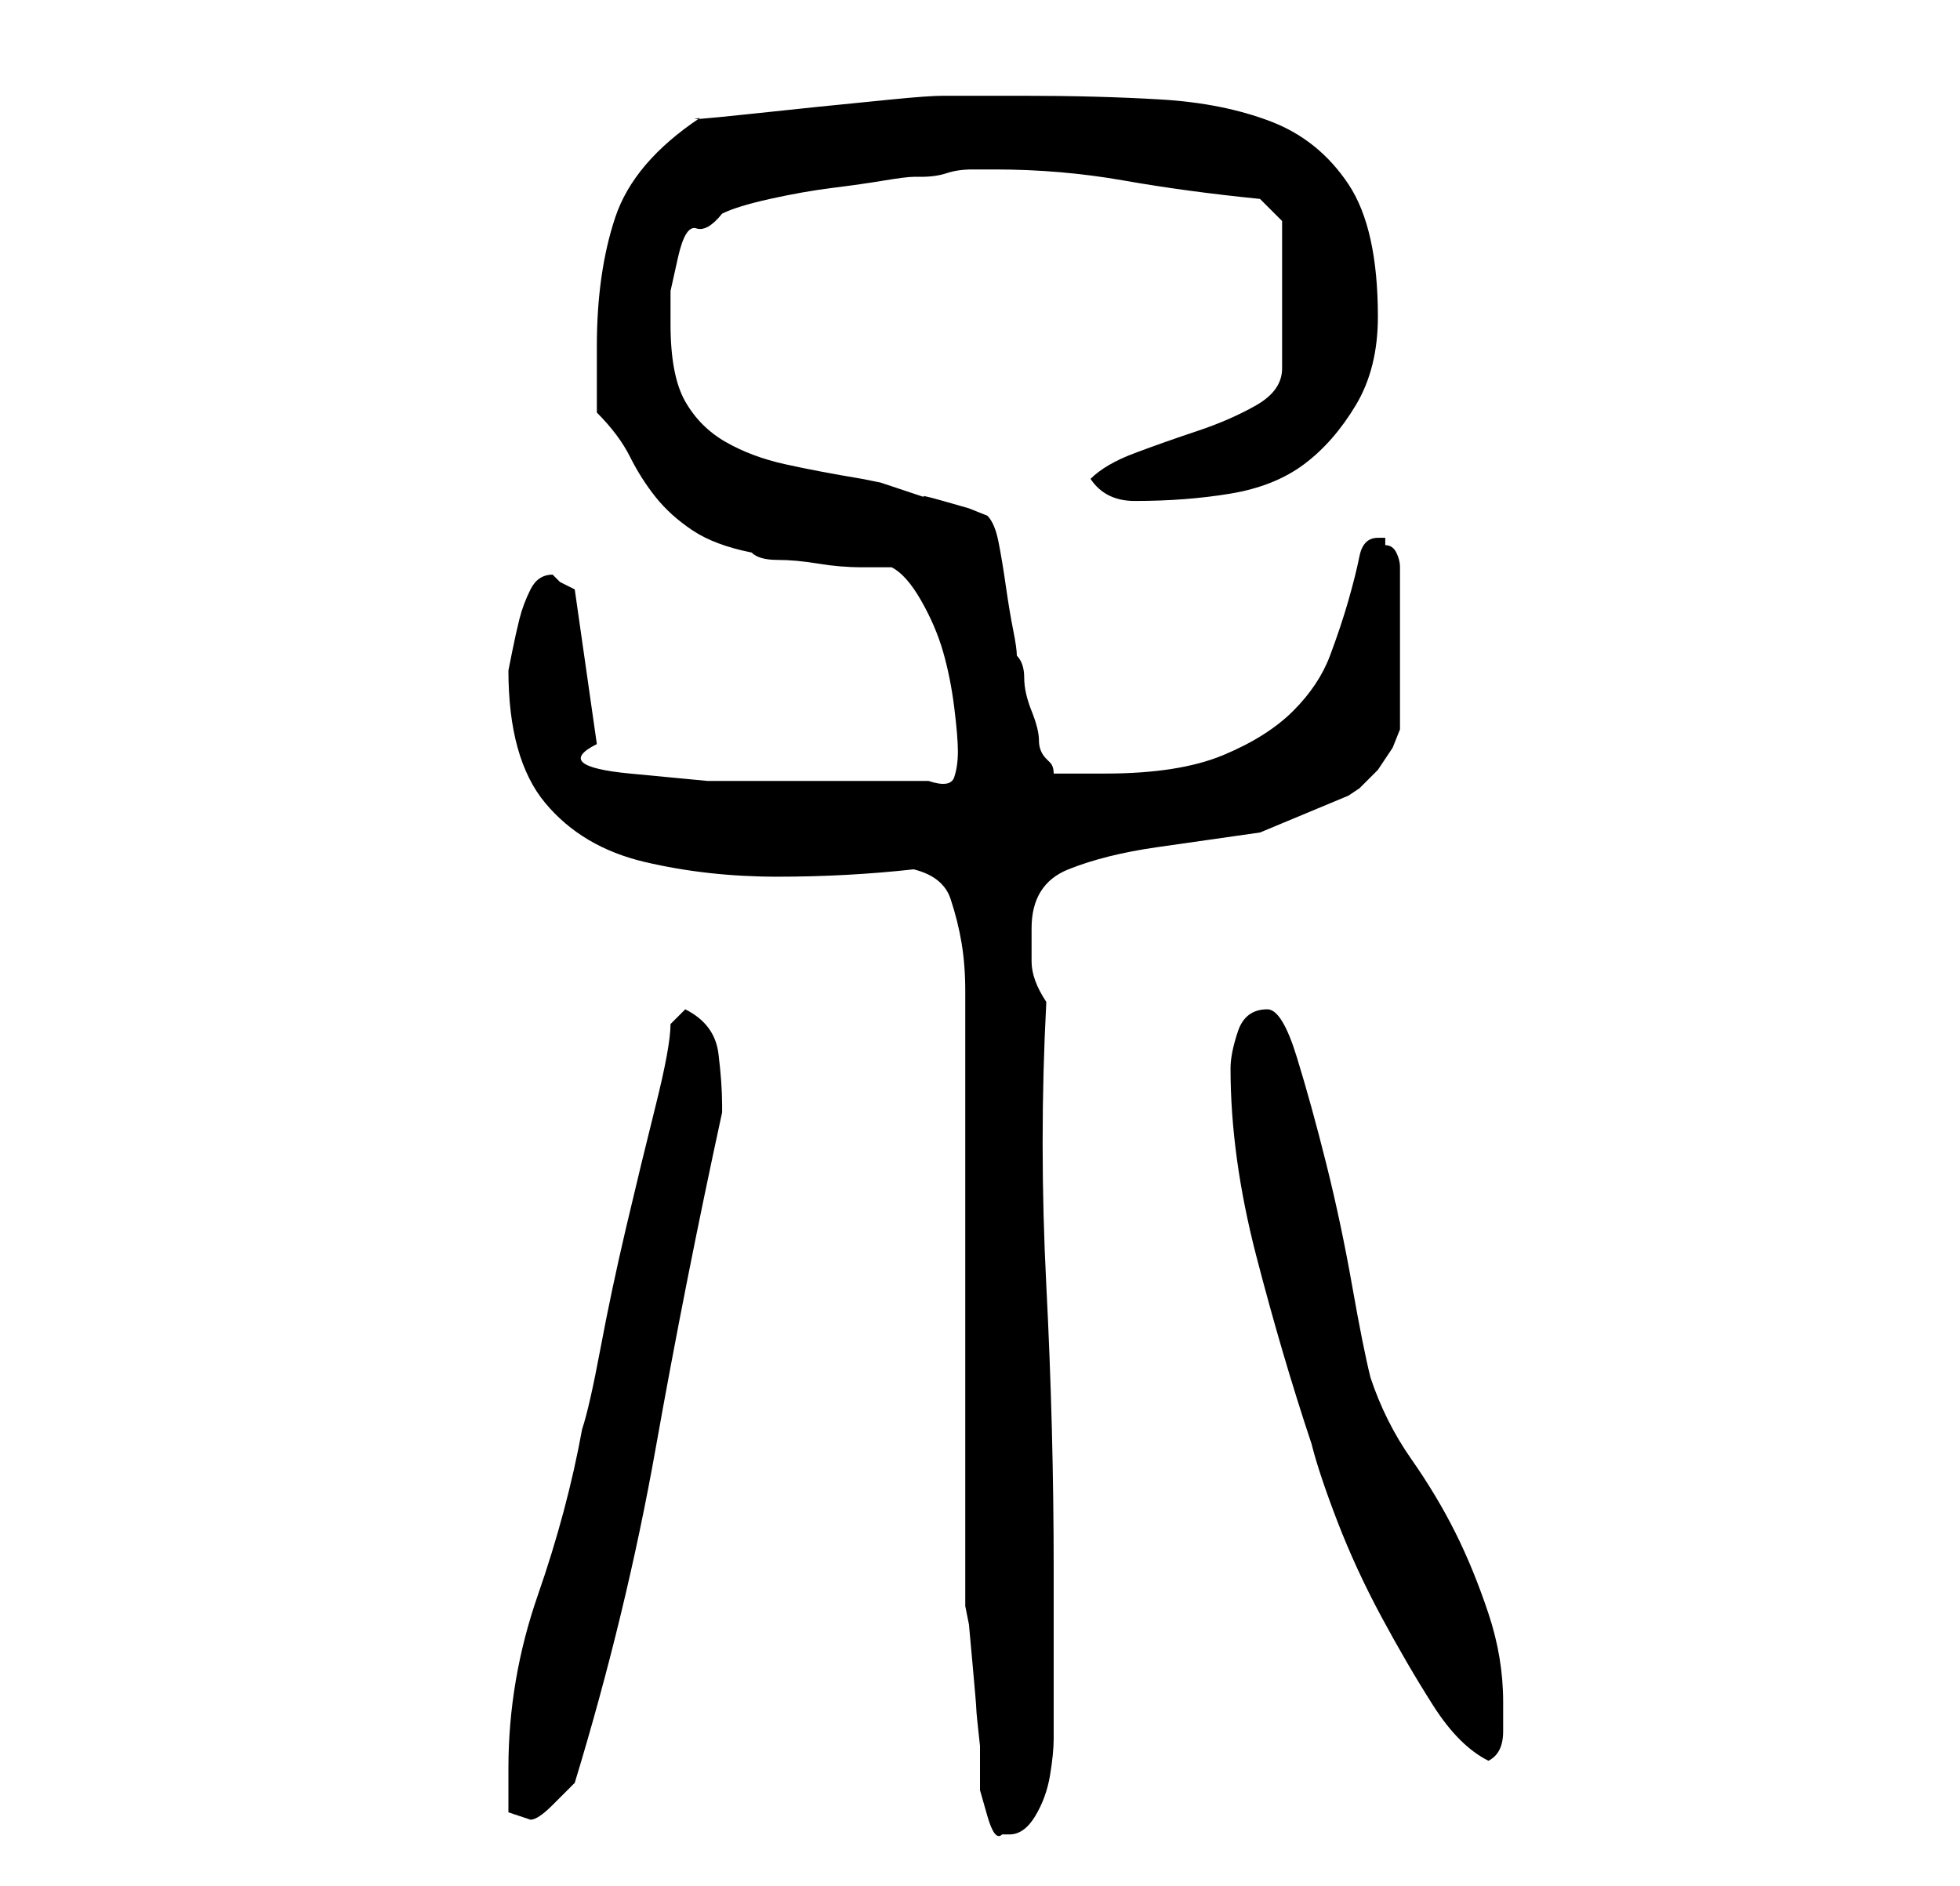 <?xml version="1.0" standalone="no"?>
<!DOCTYPE svg PUBLIC "-//W3C//DTD SVG 1.1//EN" "http://www.w3.org/Graphics/SVG/1.1/DTD/svg11.dtd" >
<svg xmlns="http://www.w3.org/2000/svg" xmlns:xlink="http://www.w3.org/1999/xlink" version="1.1" viewBox="-10 0 266 256">
   <path fill="currentColor"
d="M121 141v77l0.5 2.5t0.5 5.5t0.5 6t0.5 5v2v4t1 3.5t2 2.5h1q2 0 3.5 -2.5t2 -5.5t0.5 -5v-3v-20q0 -19 -1 -38.5t0 -38.5q-2 -3 -2 -5.5v-4.5q0 -6 5 -8t12 -3l14 -2t12 -5l1.5 -1t2.5 -2.5l2 -3t1 -2.5v-22q0 -1 -0.5 -2t-1.5 -1v-1h-1q-2 0 -2.5 2.5t-1.5 6t-2.5 7.5
t-5 7.5t-9.5 6t-16 2.5h-7q0 -1 -0.5 -1.5l-0.5 -0.5q-1 -1 -1 -2.5t-1 -4t-1 -4.5t-1 -3q0 -1 -0.5 -3.5t-1 -6t-1 -6t-1.5 -3.5l-2.5 -1t-3.5 -1t-2.5 -0.5l-3 -1l-3 -1t-2.5 -0.5q-6 -1 -10.5 -2t-8 -3t-5.5 -5.5t-2 -10.5v-4.5t1 -4.5t2.5 -4t3.5 -2q2 -1 6.5 -2
t8.5 -1.5t7 -1t4 -0.5h1q2 0 3.5 -0.5t3.5 -0.5h3q9 0 17.5 1.5t18.5 2.5l3 3v20q0 3 -3.5 5t-8 3.5t-8.5 3t-6 3.5q2 3 6 3q7 0 13 -1t10 -4t7 -8t3 -12q0 -12 -4 -18t-10.5 -8.5t-15 -3t-18.5 -0.5h-11q-2 0 -7 0.5l-10 1t-9.5 1t-6.5 0.5q-9 6 -11.5 13.5t-2.5 17.5v9
q3 3 4.5 6t3.5 5.5t5 4.5t8 3q1 1 3.5 1t5.5 0.5t6 0.5h4q2 1 4 4.5t3 7t1.5 7.5t0.5 6t-0.5 3.5t-3.5 0.5h-10h-8h-12t-10.5 -1t-4.5 -4l-3 -21l-1 -0.5l-1 -0.5l-0.5 -0.5l-0.5 -0.5q-2 0 -3 2t-1.5 4t-1 4.5l-0.5 2.5q0 12 5 18t13.5 8t18 2t18.5 -1q4 1 5 4t1.5 6
t0.5 6.5v6.5zM59 246l1.5 0.5l1.5 0.5q1 0 3 -2l3 -3q7 -23 11 -45.5t9 -45.5v-1q0 -3 -0.5 -7t-4.5 -6l-2 2q0 3 -2 11t-4 16.5t-3.5 16.5t-2.5 11q-2 11 -6 22.5t-4 23.5v3v3zM157 145q0 12 3.5 25.5t7.5 25.5q1 4 3.5 10.5t6 13t7 12t7.5 7.5q2 -1 2 -4v-4q0 -6 -2 -12
t-4.5 -11t-6 -10t-5.5 -11q-1 -4 -2.5 -12.5t-3.5 -16.5t-4 -14.5t-4 -6.5q-3 0 -4 3t-1 5z" />
</svg>
